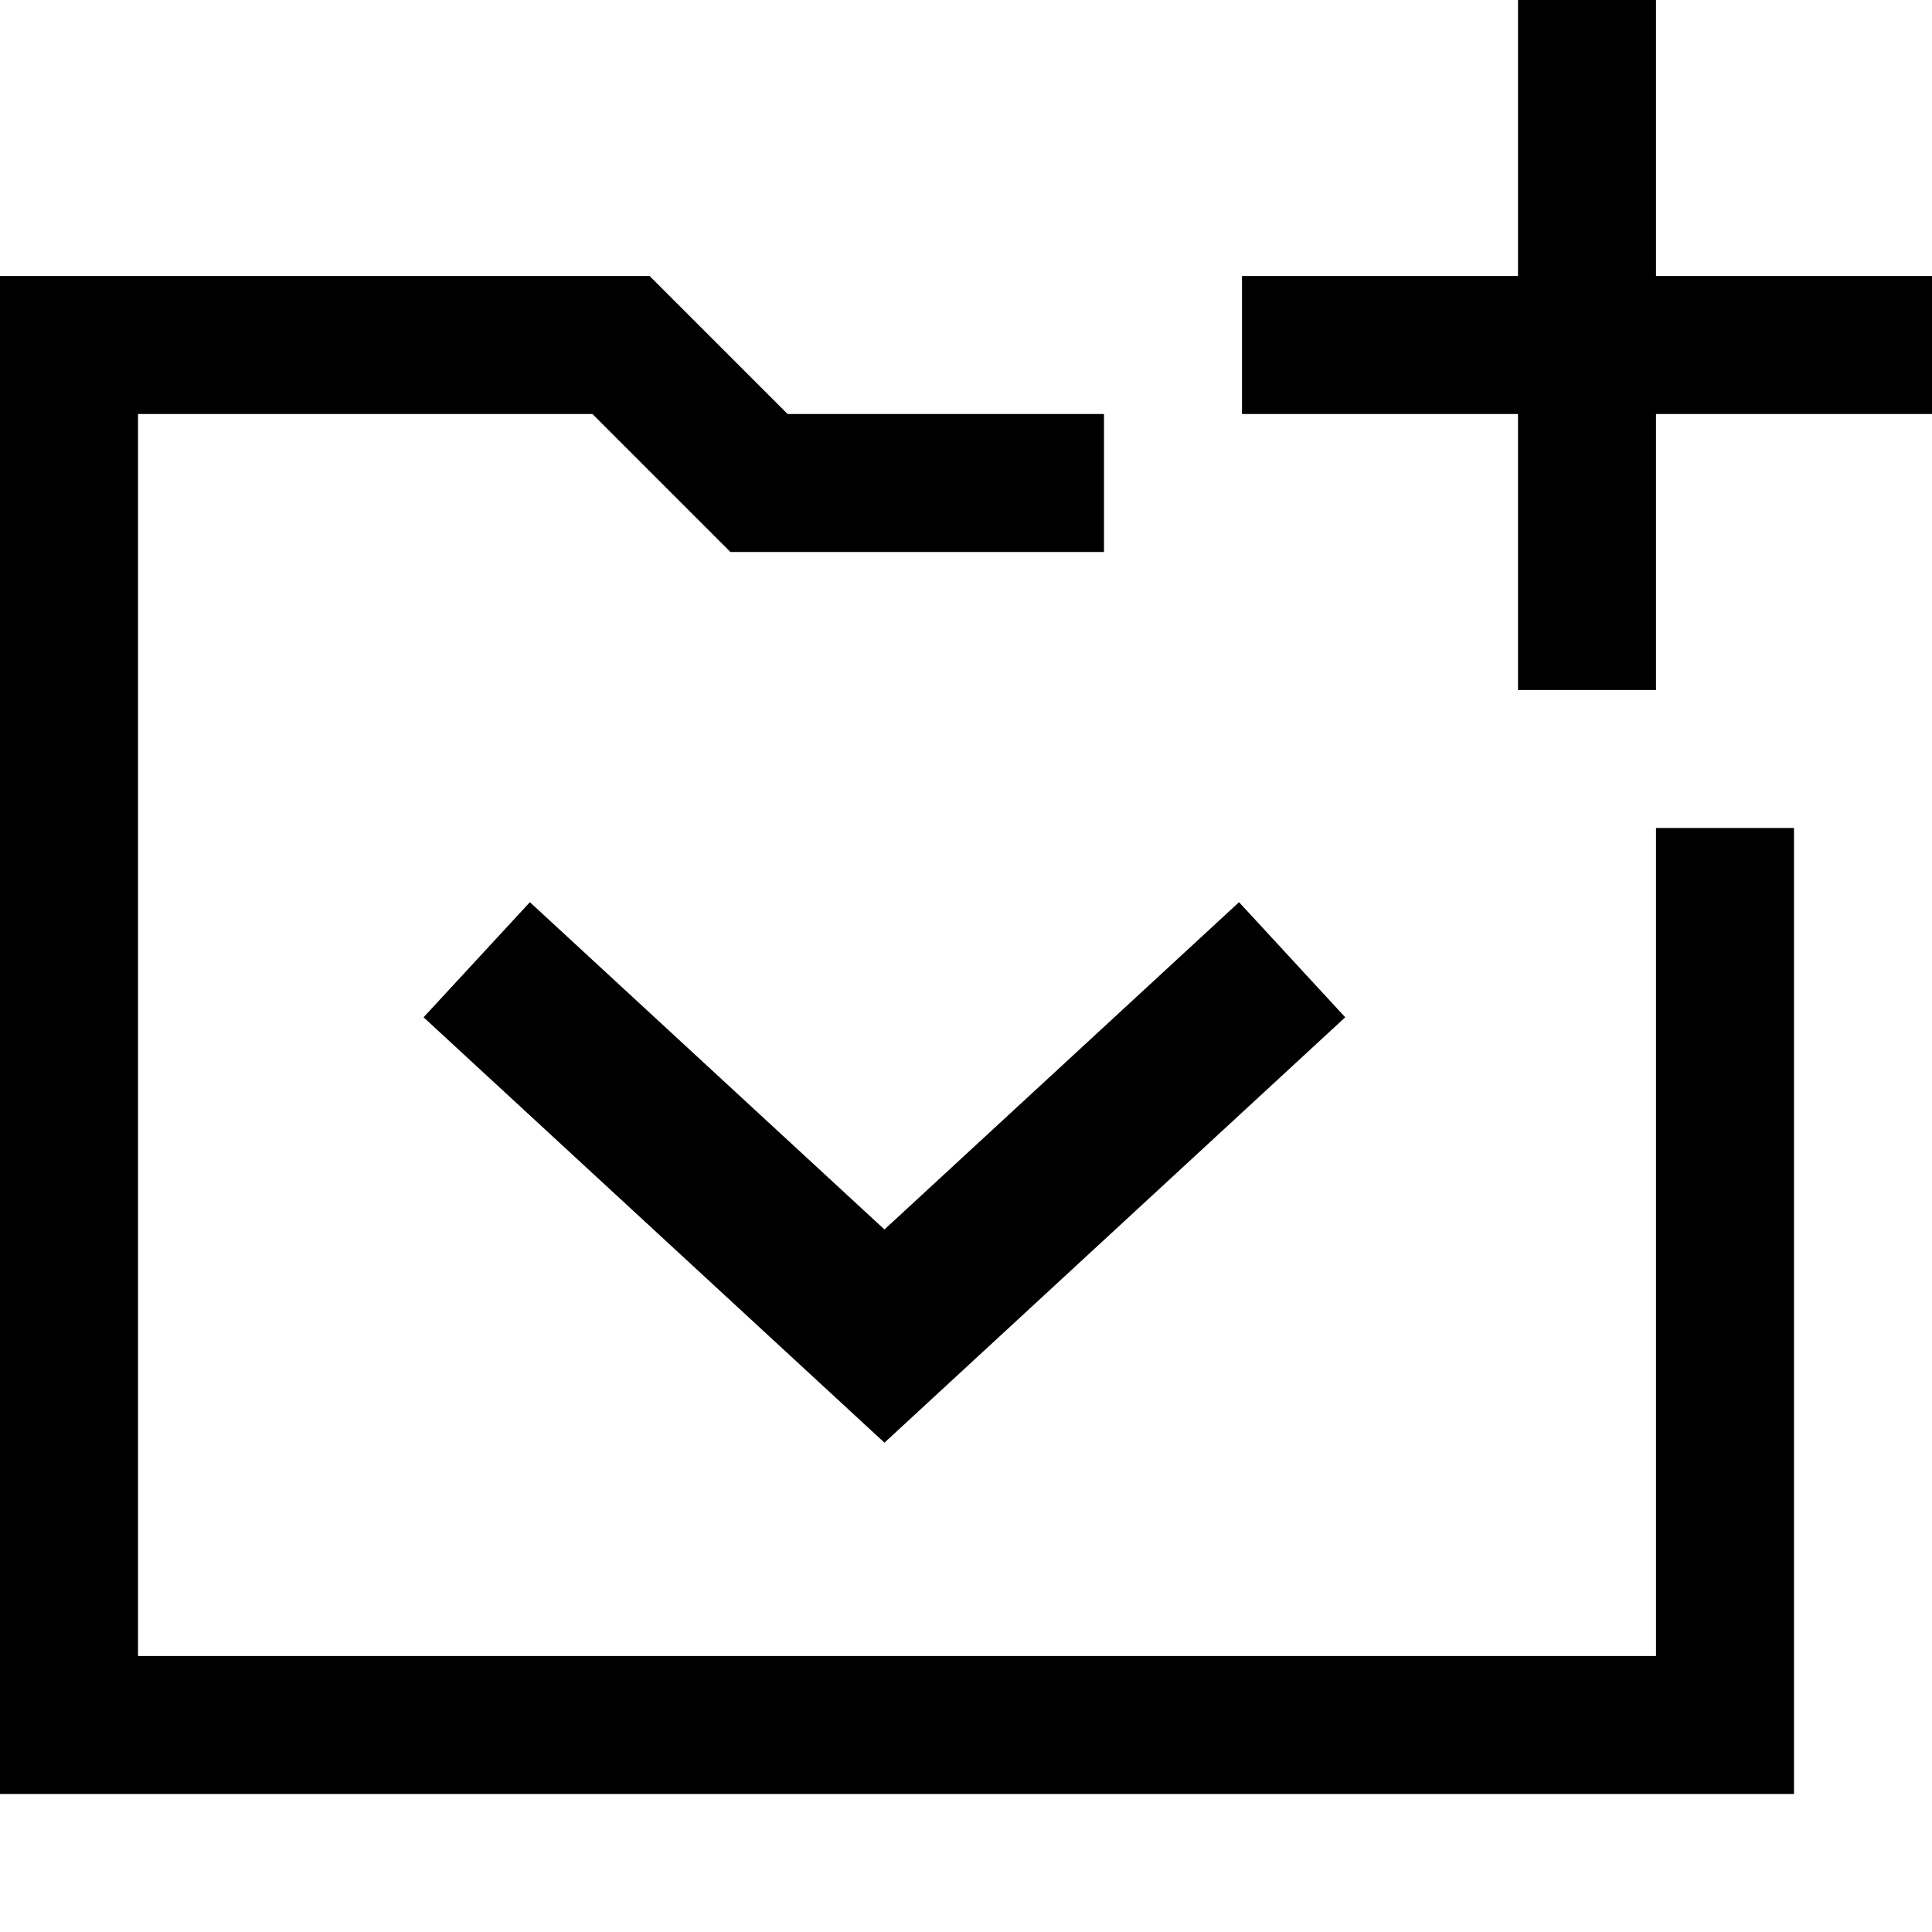 <svg xmlns="http://www.w3.org/2000/svg" viewBox="0 0 448 448" enable-background="new 0 0 448 448"><path d="M448 64v32h-64v64h-32v-64h-64v-32h64v-64h32v64h64zm-64 320h-352v-288h105.375l32 32h86.625v-32h-73.375l-32-32h-150.625v352h416v-224h-32v192zm-261.125-174.797l-24.656 26.688 106.875 98.641 106.844-98.641-24.625-26.688-82.219 75.891-82.219-75.891z"/></svg>